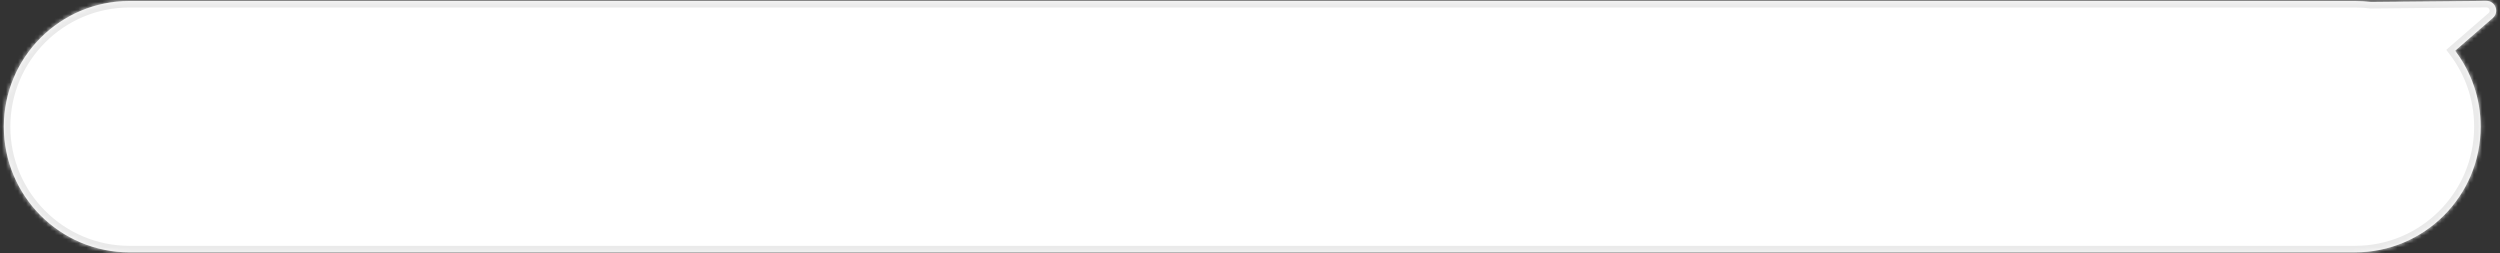 <svg width="622" height="63" viewBox="0 0 622 63" fill="none" xmlns="http://www.w3.org/2000/svg">
<rect x="0" y="0" width="622" height="63" fill="#333333" stroke="none"/>
<mask id="path-1-inside-1_2712_5691" fill="white">
<path fill-rule="evenodd" clip-rule="evenodd" d="M620.207 4.481C621.914 2.998 620.848 0.193 618.588 0.215L589.935 0.502C588.62 0.334 587.279 0.247 585.918 0.247H32.221C14.951 0.247 0.952 14.246 0.952 31.516C0.952 48.785 14.951 62.785 32.221 62.785H585.918C603.187 62.785 617.187 48.785 617.187 31.516C617.187 24.419 614.823 17.875 610.839 12.627L620.207 4.481Z"/>
</mask>
<path fill-rule="evenodd" clip-rule="evenodd" d="M620.207 4.481C621.914 2.998 620.848 0.193 618.588 0.215L589.935 0.502C588.62 0.334 587.279 0.247 585.918 0.247H32.221C14.951 0.247 0.952 14.246 0.952 31.516C0.952 48.785 14.951 62.785 32.221 62.785H585.918C603.187 62.785 617.187 48.785 617.187 31.516C617.187 24.419 614.823 17.875 610.839 12.627L620.207 4.481Z" fill="white"/>
<path d="M618.588 0.215L618.604 1.836L618.588 0.215ZM620.207 4.481L619.144 3.258V3.258L620.207 4.481ZM589.935 0.502L589.728 2.11L589.839 2.124L589.951 2.123L589.935 0.502ZM610.839 12.627L609.776 11.404L608.631 12.399L609.548 13.607L610.839 12.627ZM618.604 1.836C619.358 1.829 619.713 2.764 619.144 3.258L621.271 5.704C624.115 3.232 622.339 -1.443 618.571 -1.406L618.604 1.836ZM589.951 2.123L618.604 1.836L618.571 -1.406L589.918 -1.119L589.951 2.123ZM590.141 -1.106C588.757 -1.283 587.348 -1.374 585.918 -1.374V1.868C587.21 1.868 588.482 1.95 589.728 2.11L590.141 -1.106ZM585.918 -1.374H32.221V1.868H585.918V-1.374ZM32.221 -1.374C14.056 -1.374 -0.669 13.351 -0.669 31.516H2.573C2.573 15.142 15.847 1.868 32.221 1.868V-1.374ZM-0.669 31.516C-0.669 49.68 14.056 64.406 32.221 64.406V61.164C15.847 61.164 2.573 47.89 2.573 31.516H-0.669ZM32.221 64.406H585.918V61.164H32.221V64.406ZM585.918 64.406C604.083 64.406 618.808 49.68 618.808 31.516H615.566C615.566 47.89 602.292 61.164 585.918 61.164V64.406ZM618.808 31.516C618.808 24.053 616.321 17.167 612.131 11.647L609.548 13.607C613.325 18.583 615.566 24.785 615.566 31.516H618.808ZM619.144 3.258L609.776 11.404L611.903 13.85L621.271 5.704L619.144 3.258Z" fill="#EAEAEA" mask="url(#path-1-inside-1_2712_5691)"/>
</svg>
